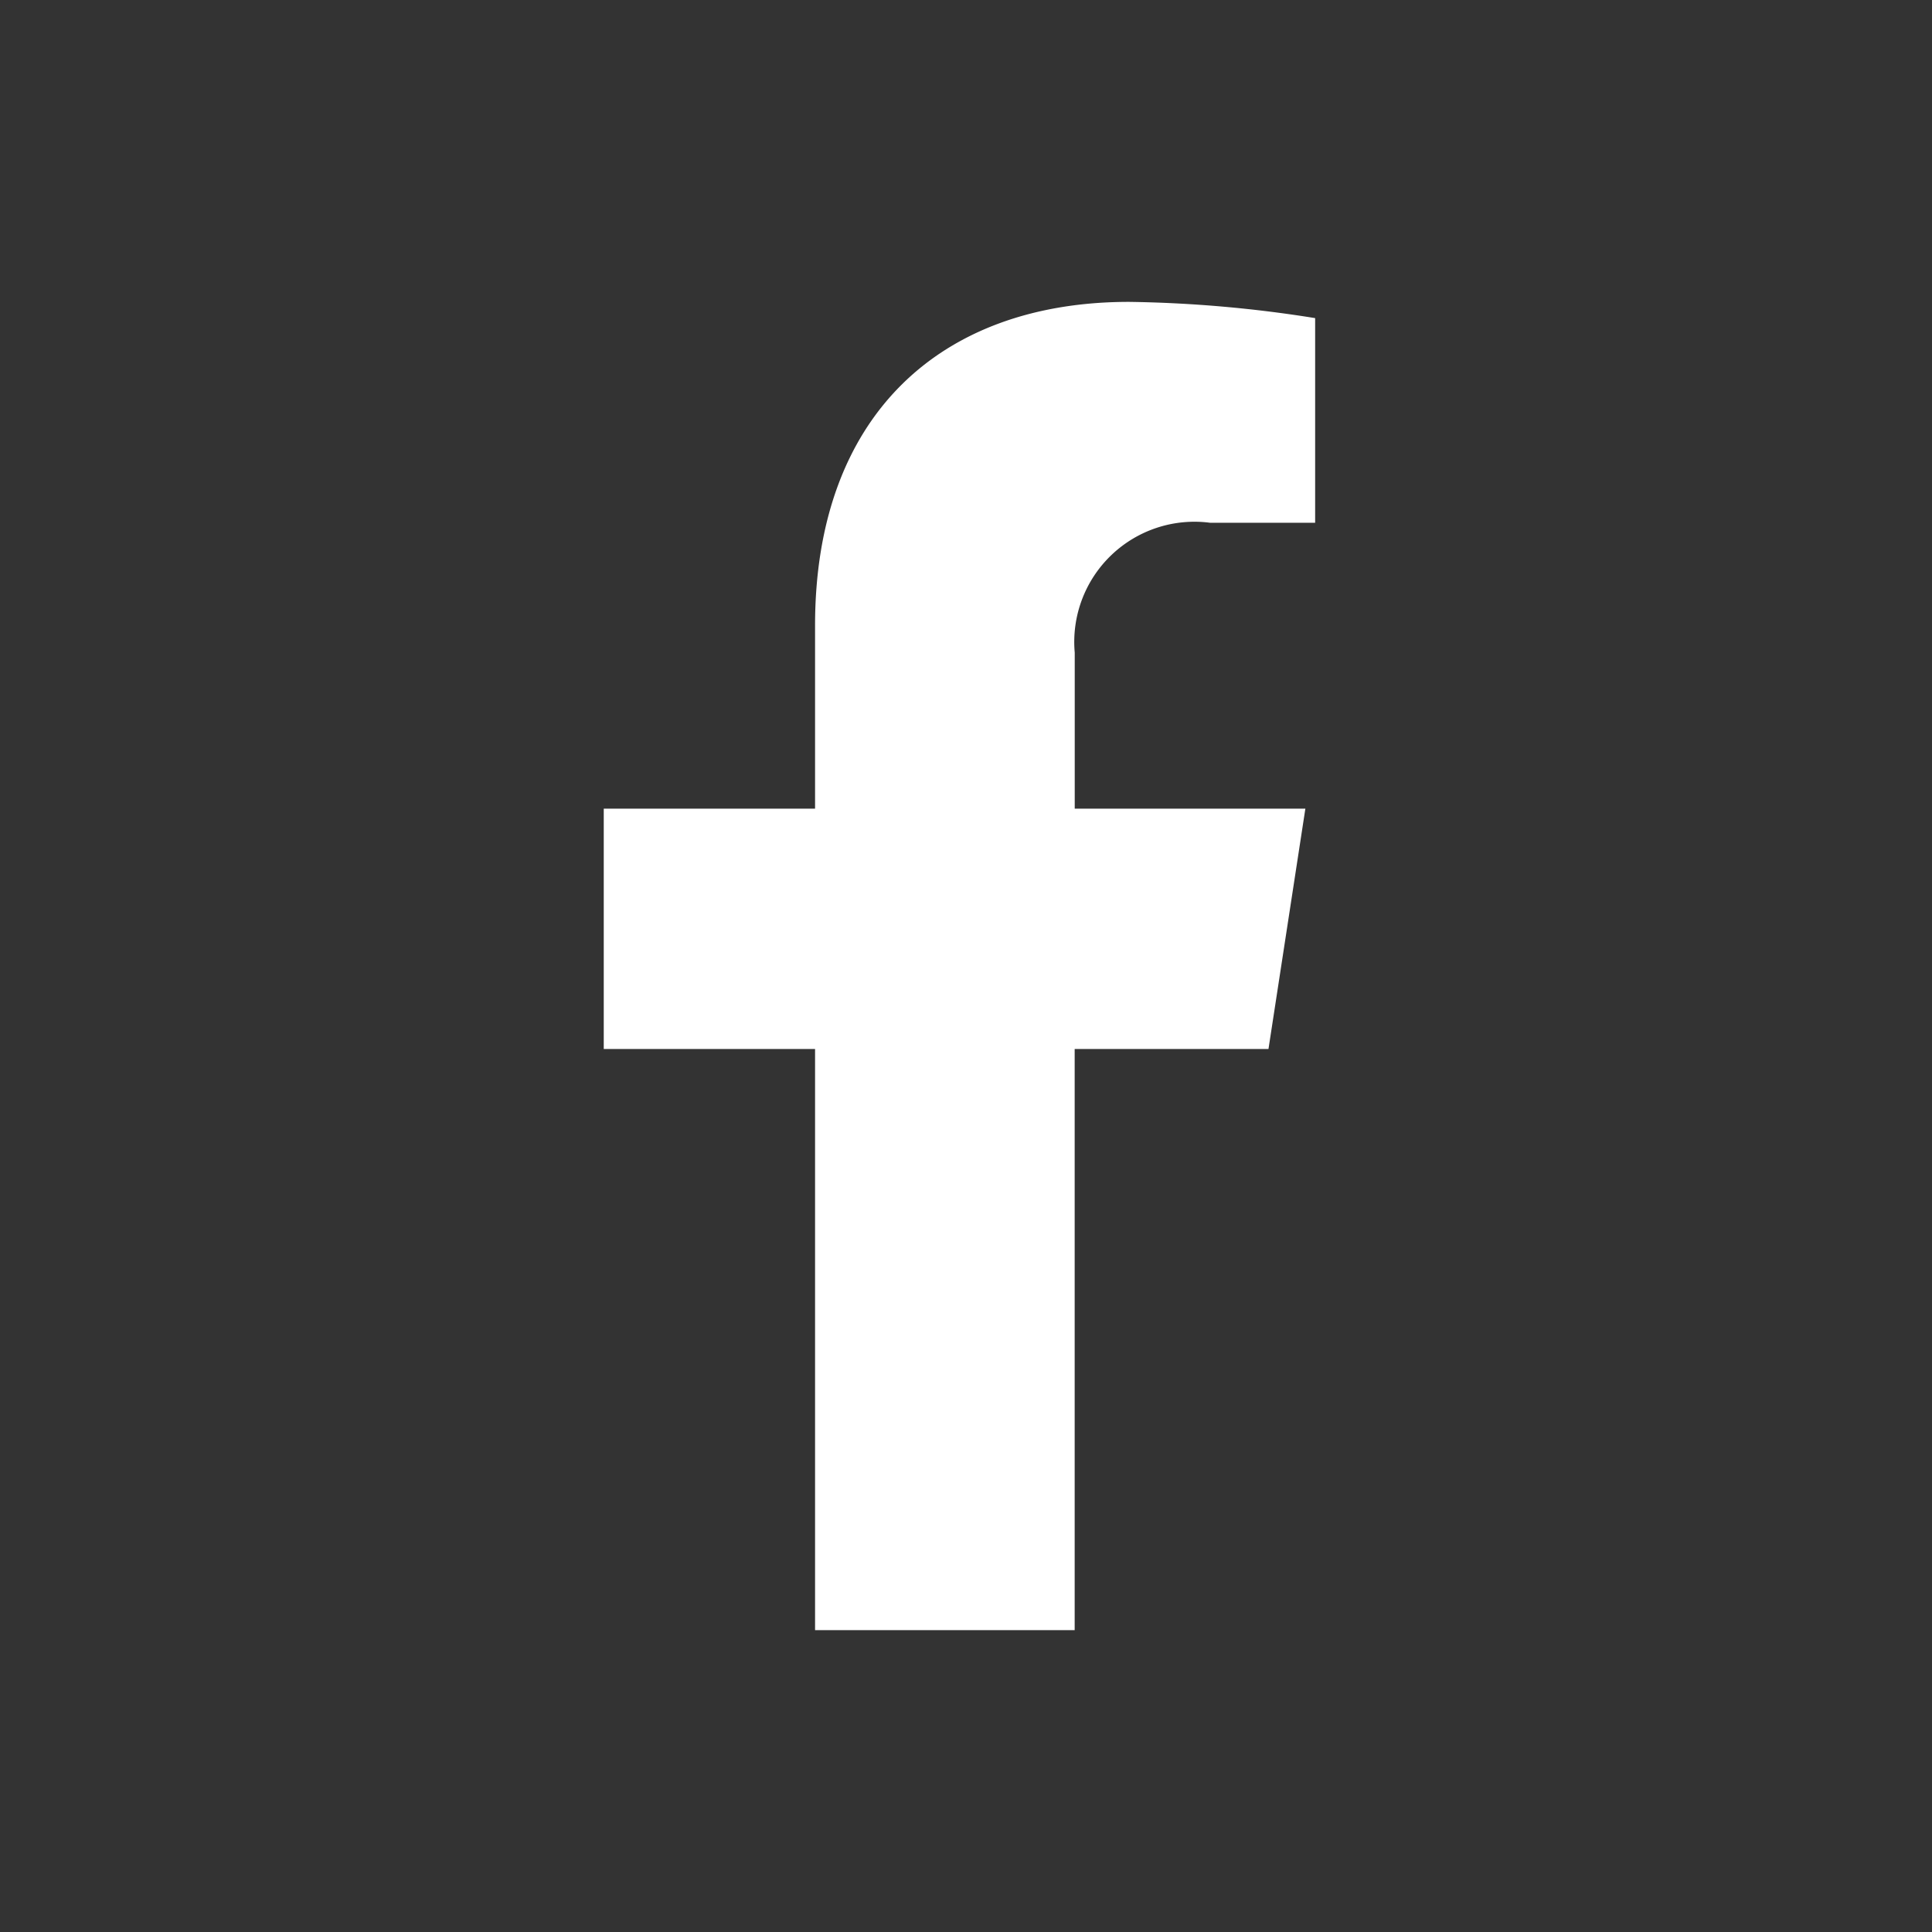 <svg xmlns="http://www.w3.org/2000/svg" width="32" height="32" viewBox="0 0 32 32">
  <rect x="0" y="0" width="32" height="32" fill="#333333" stroke="none"/>
  <g id="icon_facebook" transform="translate(-1008 -703)">
    <path id="FontAwsome_facebook-f_" data-name="FontAwsome (facebook-f)" d="M33.9,12.375l.611-3.981h-3.82V5.81a1.991,1.991,0,0,1,2.245-2.151h1.737V.269A21.18,21.18,0,0,0,31.59,0c-3.146,0-5.2,1.907-5.2,5.359V8.394h-3.5v3.981h3.5V22h4.3V12.375Z" transform="translate(995.11 708)" fill="#fff"/>
    <rect id="Rectángulo_7889" data-name="Rectángulo 7889" width="32" height="32" transform="translate(1008 703)" fill="none"/>
  </g>
</svg>
